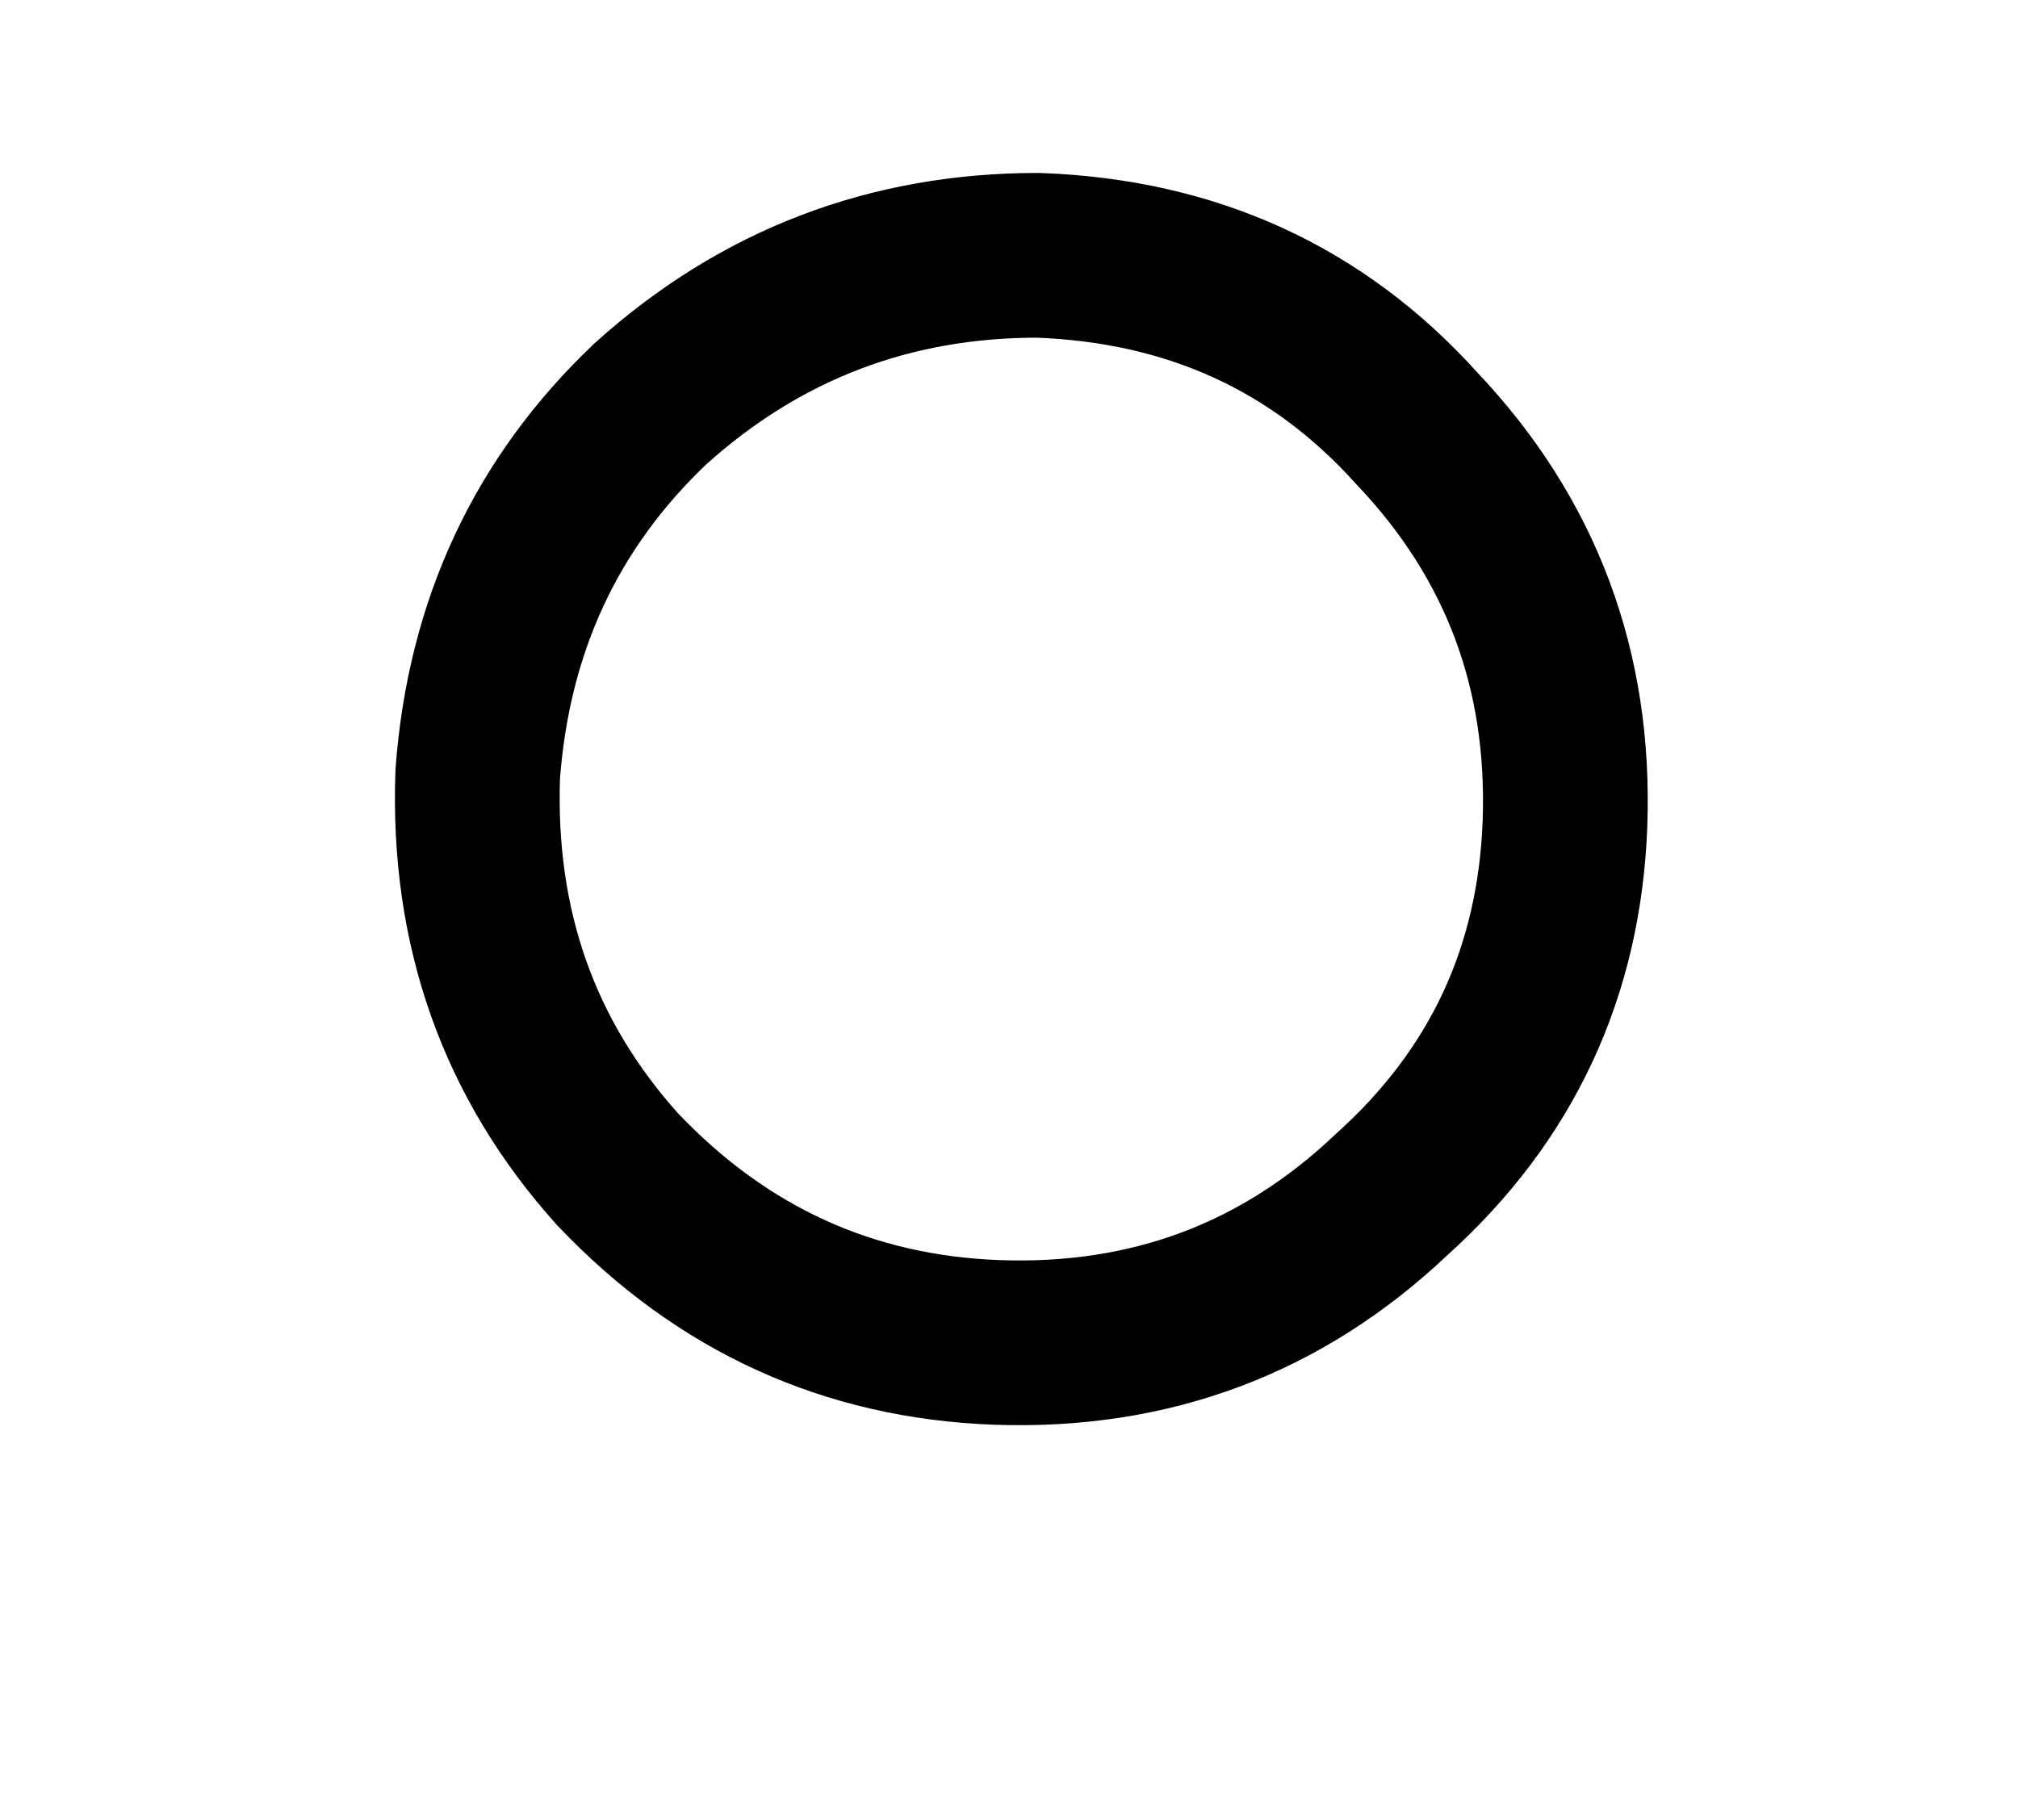 <?xml version="1.0" encoding="UTF-8" standalone="no"?>
<svg xmlns:xlink="http://www.w3.org/1999/xlink" height="11.05px" width="12.25px" xmlns="http://www.w3.org/2000/svg">
  <g transform="matrix(1.0, 0.0, 0.0, 1.0, 6.2, 4.85)">
    <path d="M3.3 0.15 Q3.25 1.5 2.25 2.4 1.25 3.35 -0.15 3.3 -1.5 3.25 -2.45 2.25 -3.35 1.25 -3.3 -0.15 -3.2 -1.5 -2.25 -2.4 -1.25 -3.3 0.1 -3.3 1.5 -3.25 2.4 -2.25 3.35 -1.25 3.3 0.15" fill="#ffffff" fill-opacity="0.0" fill-rule="evenodd" stroke="none"/>
    <path d="M3.3 0.15 Q3.25 1.5 2.25 2.4 1.25 3.35 -0.15 3.3 -1.5 3.25 -2.45 2.25 -3.35 1.25 -3.3 -0.15 -3.2 -1.5 -2.25 -2.4 -1.25 -3.3 0.1 -3.3 1.5 -3.25 2.4 -2.25 3.35 -1.25 3.3 0.15 Z" fill="none" stroke="#000000" stroke-linecap="butt" stroke-linejoin="miter-clip" stroke-miterlimit="10.0" stroke-width="1.0"/>
  </g>
</svg>
